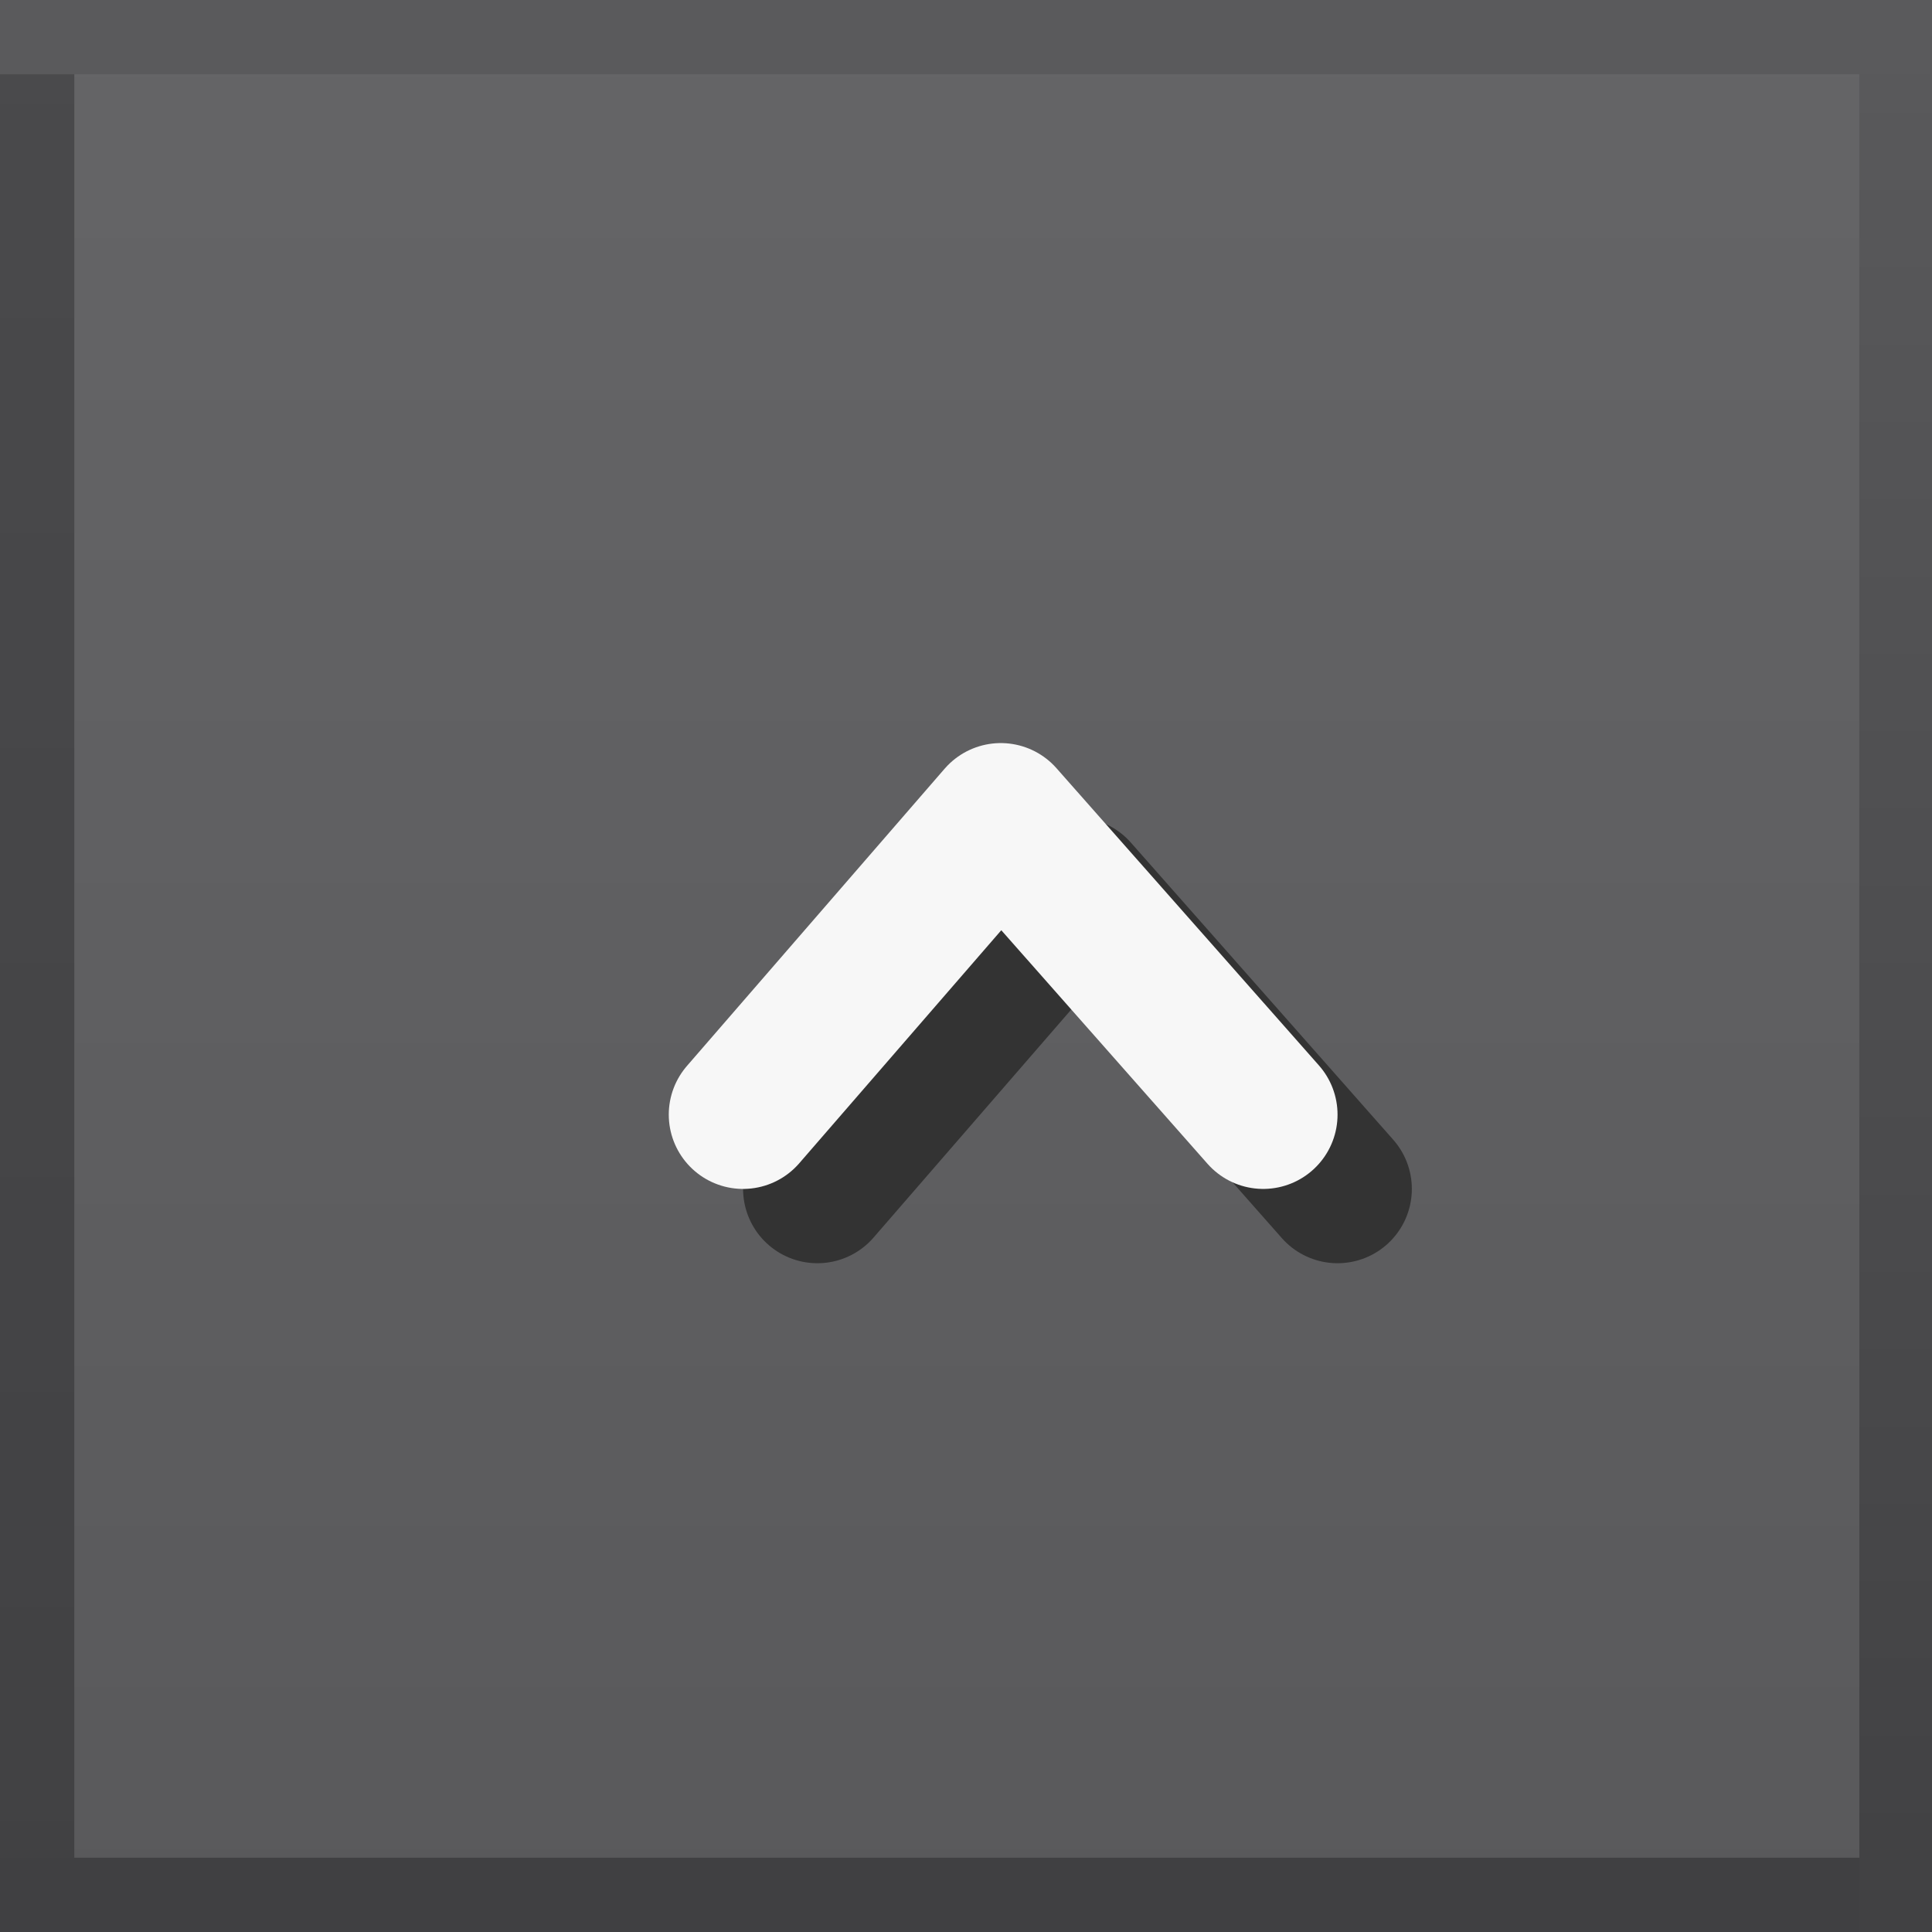<?xml version="1.0" encoding="UTF-8" standalone="no"?>
<!-- Created with Inkscape (http://www.inkscape.org/) -->

<svg
   width="26"
   height="26"
   viewBox="0 0 26 26"
   version="1.1"
   id="svg5780"
   inkscape:version="1.4 (e7c3feb100, 2024-10-09)"
   sodipodi:docname="comboarrow.svg"
   xmlns:inkscape="http://www.inkscape.org/namespaces/inkscape"
   xmlns:sodipodi="http://sodipodi.sourceforge.net/DTD/sodipodi-0.dtd"
   xmlns:xlink="http://www.w3.org/1999/xlink"
   xmlns="http://www.w3.org/2000/svg"
   xmlns:svg="http://www.w3.org/2000/svg"
   xmlns:rdf="http://www.w3.org/1999/02/22-rdf-syntax-ns#"
   xmlns:cc="http://creativecommons.org/ns#"
   xmlns:dc="http://purl.org/dc/elements/1.1/">
  <rect x="0" y="0" width="26" height="26" fill="#808080" stroke="none"/>
  <sodipodi:namedview
     id="base"
     pagecolor="#ffffff"
     bordercolor="#666666"
     borderopacity="1.0"
     inkscape:pageopacity="0.0"
     inkscape:pageshadow="2"
     inkscape:zoom="18.264287"
     inkscape:cx="7.2272189"
     inkscape:cy="17.98592"
     inkscape:document-units="px"
     inkscape:current-layer="layer1"
     showgrid="true"
     units="px"
     inkscape:pagecheckerboard="true"
     inkscape:showpageshadow="false"
     inkscape:snap-page="true"
     inkscape:window-width="1920"
     inkscape:window-height="1059"
     inkscape:window-x="0"
     inkscape:window-y="0"
     inkscape:window-maximized="0"
     fit-margin-top="0"
     fit-margin-left="0"
     fit-margin-right="0"
     fit-margin-bottom="0"
     showguides="true"
     inkscape:guide-bbox="true"
     inkscape:snap-bbox="true"
     inkscape:bbox-paths="true"
     inkscape:snap-nodes="false"
     inkscape:bbox-nodes="true"
     inkscape:deskcolor="#d1d1d1">
    <inkscape:grid
       type="xygrid"
       id="grid841"
       originx="0"
       originy="0"
       spacingy="1"
       spacingx="1"
       units="px"
       visible="true" />
    <sodipodi:guide
       position="22,14"
       orientation="0,-1"
       id="guide4"
       inkscape:locked="false" />
    <sodipodi:guide
       position="22,10"
       orientation="0,-1"
       id="guide5"
       inkscape:locked="false" />
    <sodipodi:guide
       position="12,6"
       orientation="1,0"
       id="guide6"
       inkscape:locked="false" />
  </sodipodi:namedview>
  <defs
     id="defs5774">
    <linearGradient
       inkscape:collect="always"
       id="linearGradient2">
      <stop
         style="stop-color:#5a5a5c;stop-opacity:1;"
         offset="0"
         id="stop1" />
      <stop
         style="stop-color:#414143;stop-opacity:1"
         offset="1"
         id="stop2" />
    </linearGradient>
    <linearGradient
       inkscape:collect="always"
       xlink:href="#linearGradient4759"
       id="linearGradient5"
       gradientUnits="userSpaceOnUse"
       gradientTransform="matrix(1.143,0,0,1.857,-5.714,-261.844)"
       x1="12"
       y1="299.65"
       x2="12"
       y2="313.65" />
    <linearGradient
       inkscape:collect="always"
       xlink:href="#linearGradient4759"
       id="linearGradient8"
       gradientUnits="userSpaceOnUse"
       gradientTransform="matrix(1.214,0,0,1.857,2.929,-261.842)"
       x1="12"
       y1="299.65"
       x2="12"
       y2="313.65" />
    <linearGradient
       inkscape:collect="always"
       id="linearGradient4759">
      <stop
         style="stop-color:#656567;stop-opacity:1"
         offset="0"
         id="stop1-6-1" />
      <stop
         style="stop-color:#59595b;stop-opacity:1"
         offset="1"
         id="stop2-7-1" />
    </linearGradient>
    <linearGradient
       inkscape:collect="always"
       xlink:href="#linearGradient579"
       id="linearGradient3"
       gradientUnits="userSpaceOnUse"
       gradientTransform="matrix(0.071,0,0,1.857,-0.357,-261.844)"
       x1="12"
       y1="299.65"
       x2="12"
       y2="313.65" />
    <linearGradient
       inkscape:collect="always"
       id="linearGradient579">
      <stop
         style="stop-color:#4a4a4c;stop-opacity:1"
         offset="0"
         id="stop1-6-1-1" />
      <stop
         style="stop-color:#414143;stop-opacity:1"
         offset="1"
         id="stop2-7-1-1" />
    </linearGradient>
    <linearGradient
       inkscape:collect="always"
       xlink:href="#linearGradient2"
       id="linearGradient1"
       gradientUnits="userSpaceOnUse"
       gradientTransform="matrix(0.071,0,0,1.857,24.664,-261.844)"
       x1="12"
       y1="299.65"
       x2="12"
       y2="313.65" />
  </defs>
  <g
     inkscape:label="Layer 1"
     inkscape:groupmode="layer"
     id="layer1"
     transform="translate(0,-294.65)">
    <rect
       style="fill:url(#linearGradient8);stroke-width:3;stroke-linecap:round;stroke-linejoin:round;paint-order:stroke fill markers"
       id="rect7"
       width="17"
       height="26"
       x="9"
       y="294.65" />
    <rect
       style="fill:url(#linearGradient5);stroke-width:3;stroke-linecap:round;stroke-linejoin:round;paint-order:stroke fill markers"
       id="rect4"
       width="16"
       height="26"
       x="0"
       y="294.65" />
    <path
       style="fill:none;fill-opacity:1;stroke:#333333;stroke-width:2;stroke-linecap:round;stroke-linejoin:round;stroke-dasharray:none;stroke-opacity:1;paint-order:stroke fill markers"
       d="m 11,310.65 3.468,-4 3.532,4"
       id="path3"
       sodipodi:nodetypes="ccc" />
    <path
       style="fill:none;fill-opacity:1;stroke:#f7f7f7;stroke-width:2;stroke-linecap:round;stroke-linejoin:round;stroke-dasharray:none;stroke-opacity:1;paint-order:stroke fill markers"
       d="m 10,309.65 3.468,-4 3.532,4"
       id="path6"
       sodipodi:nodetypes="ccc" />
    <rect
       style="fill:url(#linearGradient3);stroke-width:3;stroke-linecap:round;stroke-linejoin:round;paint-order:stroke fill markers"
       id="rect3"
       width="1"
       height="26"
       x="0"
       y="294.65" />
    <rect
       style="opacity:1;fill:#404042;fill-opacity:1;stroke-width:3.419;stroke-linecap:round;stroke-linejoin:round;paint-order:stroke fill markers"
       id="rect5"
       width="25.983"
       height="1"
       x="7.7486038e-07"
       y="319.65" />
    <rect
       style="fill:url(#linearGradient1);stroke-width:3;stroke-linecap:round;stroke-linejoin:round;paint-order:stroke fill markers"
       id="rect3-7"
       width="1"
       height="26"
       x="25.022"
       y="294.65" />
    <rect
       style="fill:#5a5a5c;fill-opacity:1;stroke-width:3.419;stroke-linecap:round;stroke-linejoin:round;paint-order:stroke fill markers"
       id="rect2"
       width="25.983"
       height="1"
       x="0"
       y="294.65" />
  </g>
</svg>
